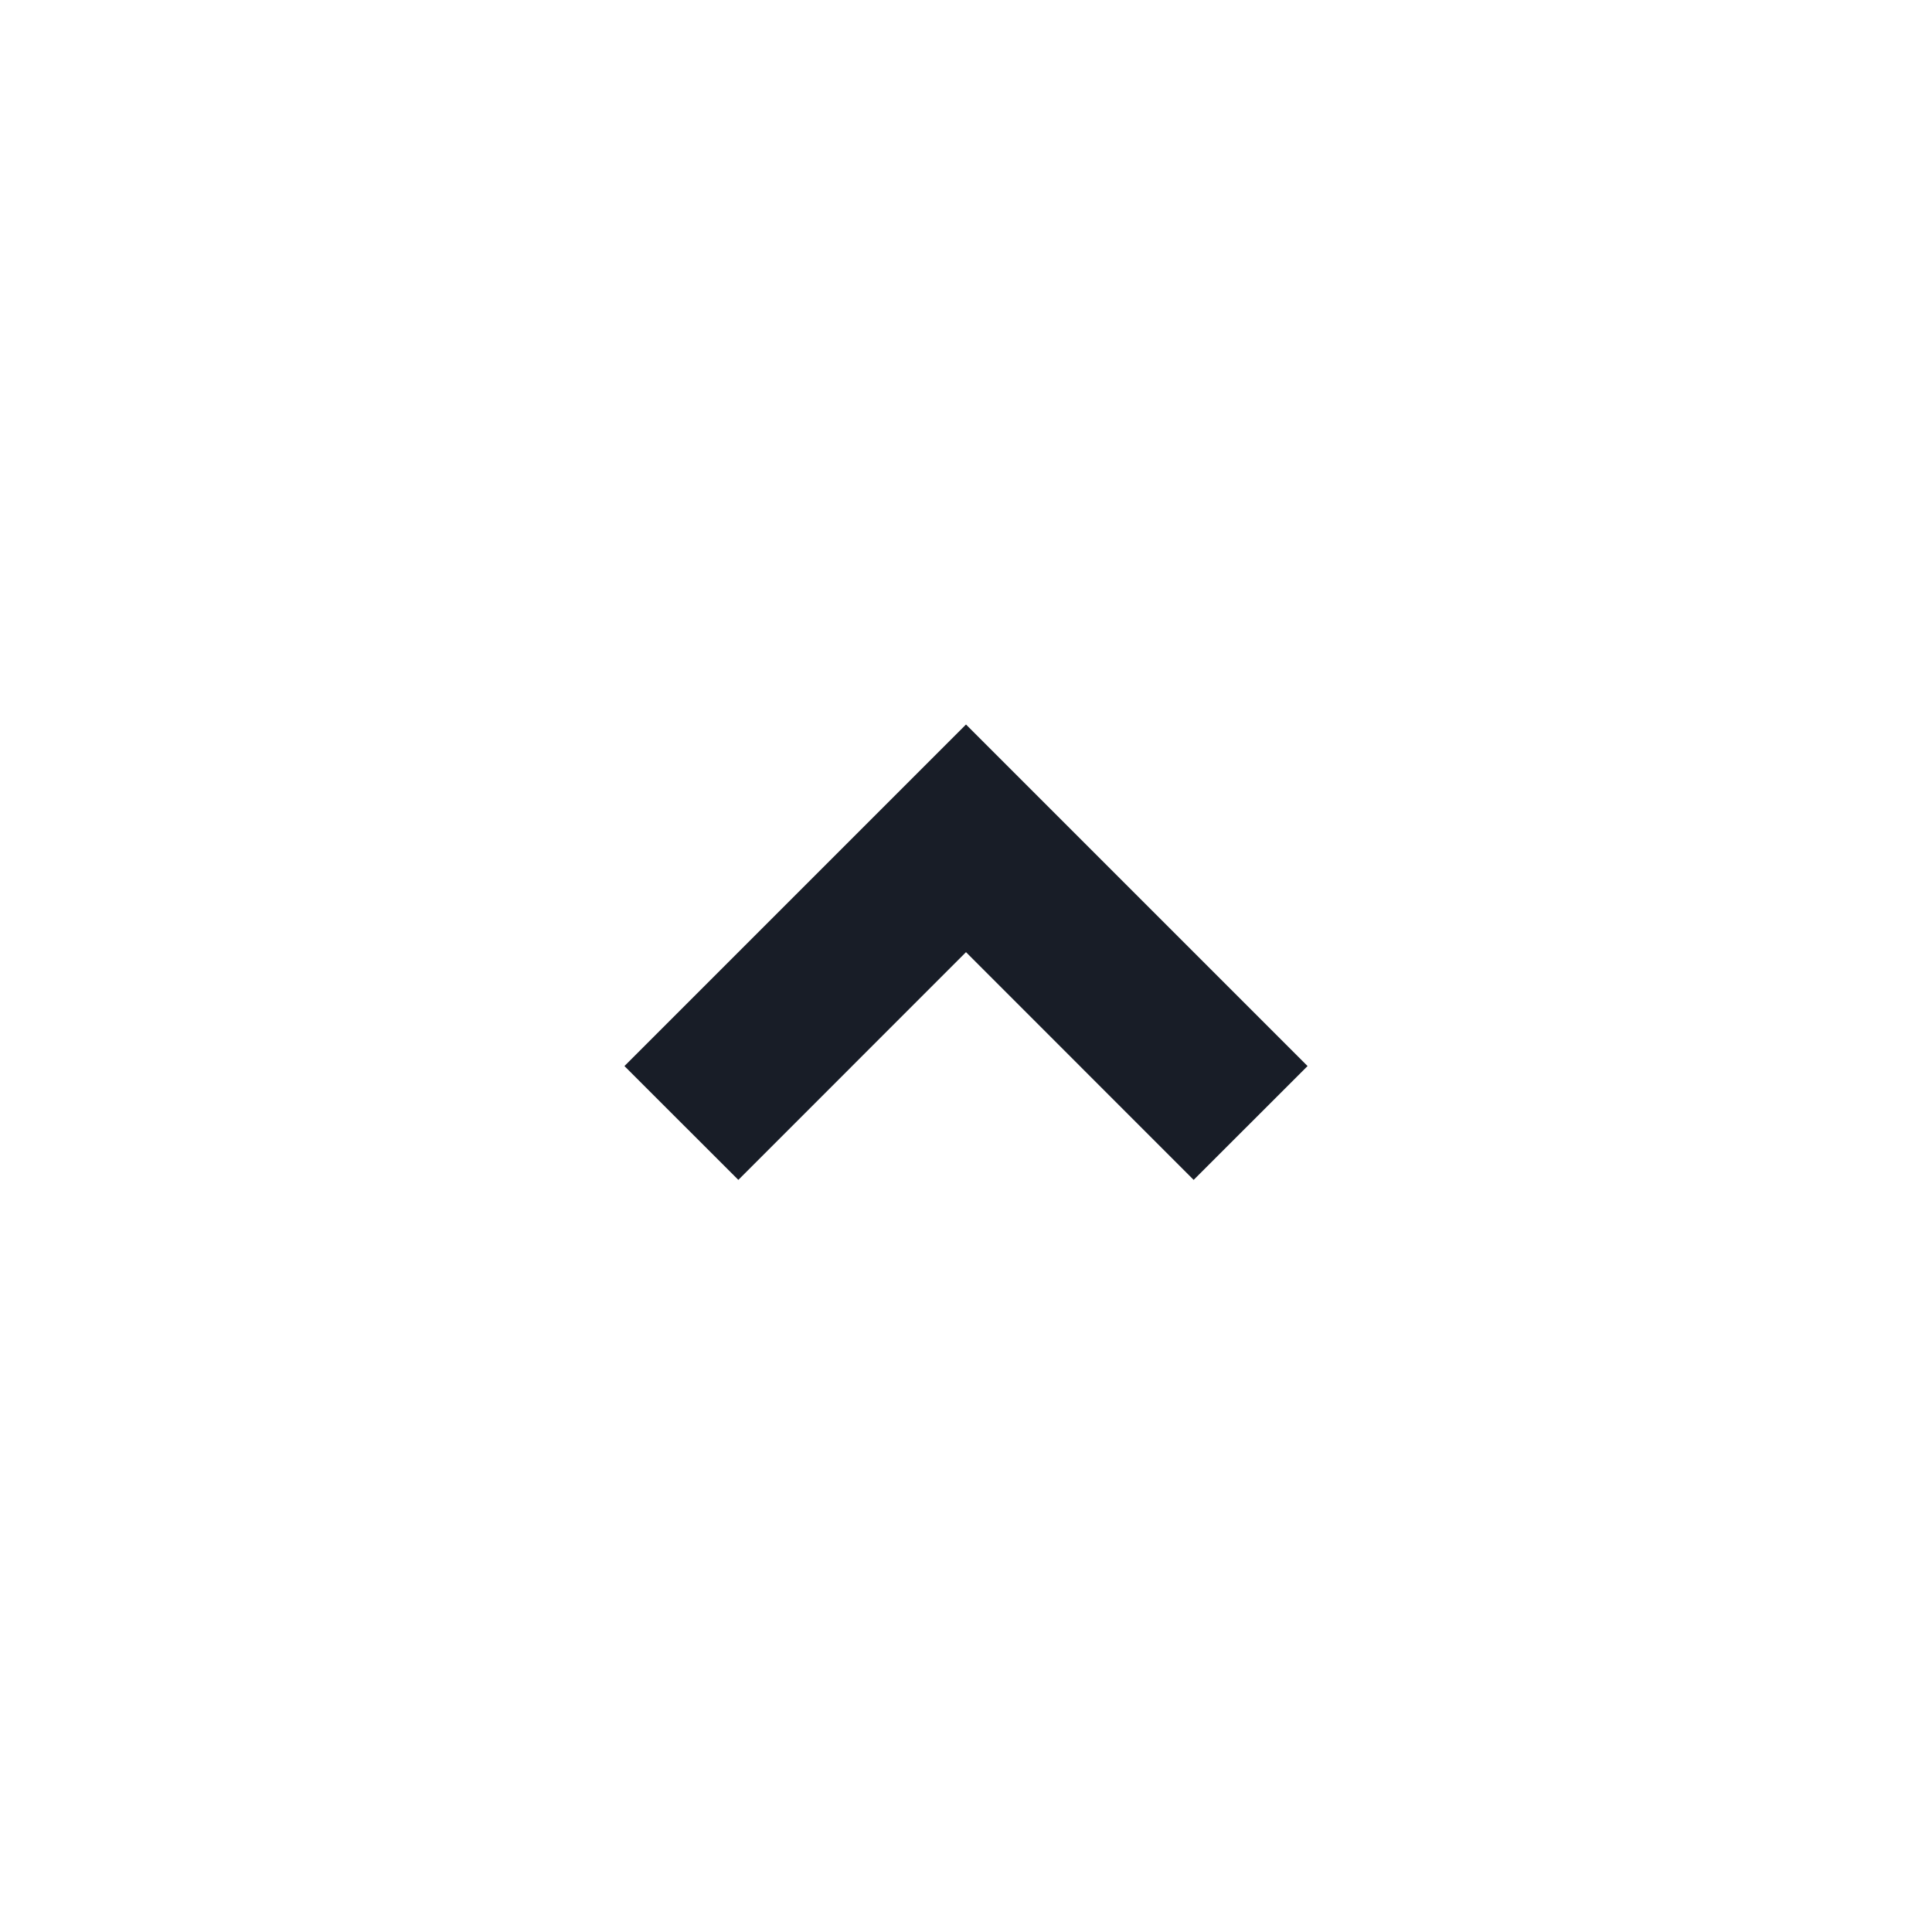 <svg width="24" height="24" viewBox="0 0 24 24" fill="none" xmlns="http://www.w3.org/2000/svg">
<g clip-path="url(#clip0_58_16516)">
<path d="M12 11.828L9.172 14.657L7.757 13.243L12 9L16.243 13.243L14.828 14.657L12 11.828Z" fill="#181D27"/>
</g>
<defs>
<clipPath id="clip0_58_16516">
<rect width="24" height="24" fill="white"/>
</clipPath>
</defs>
</svg>
